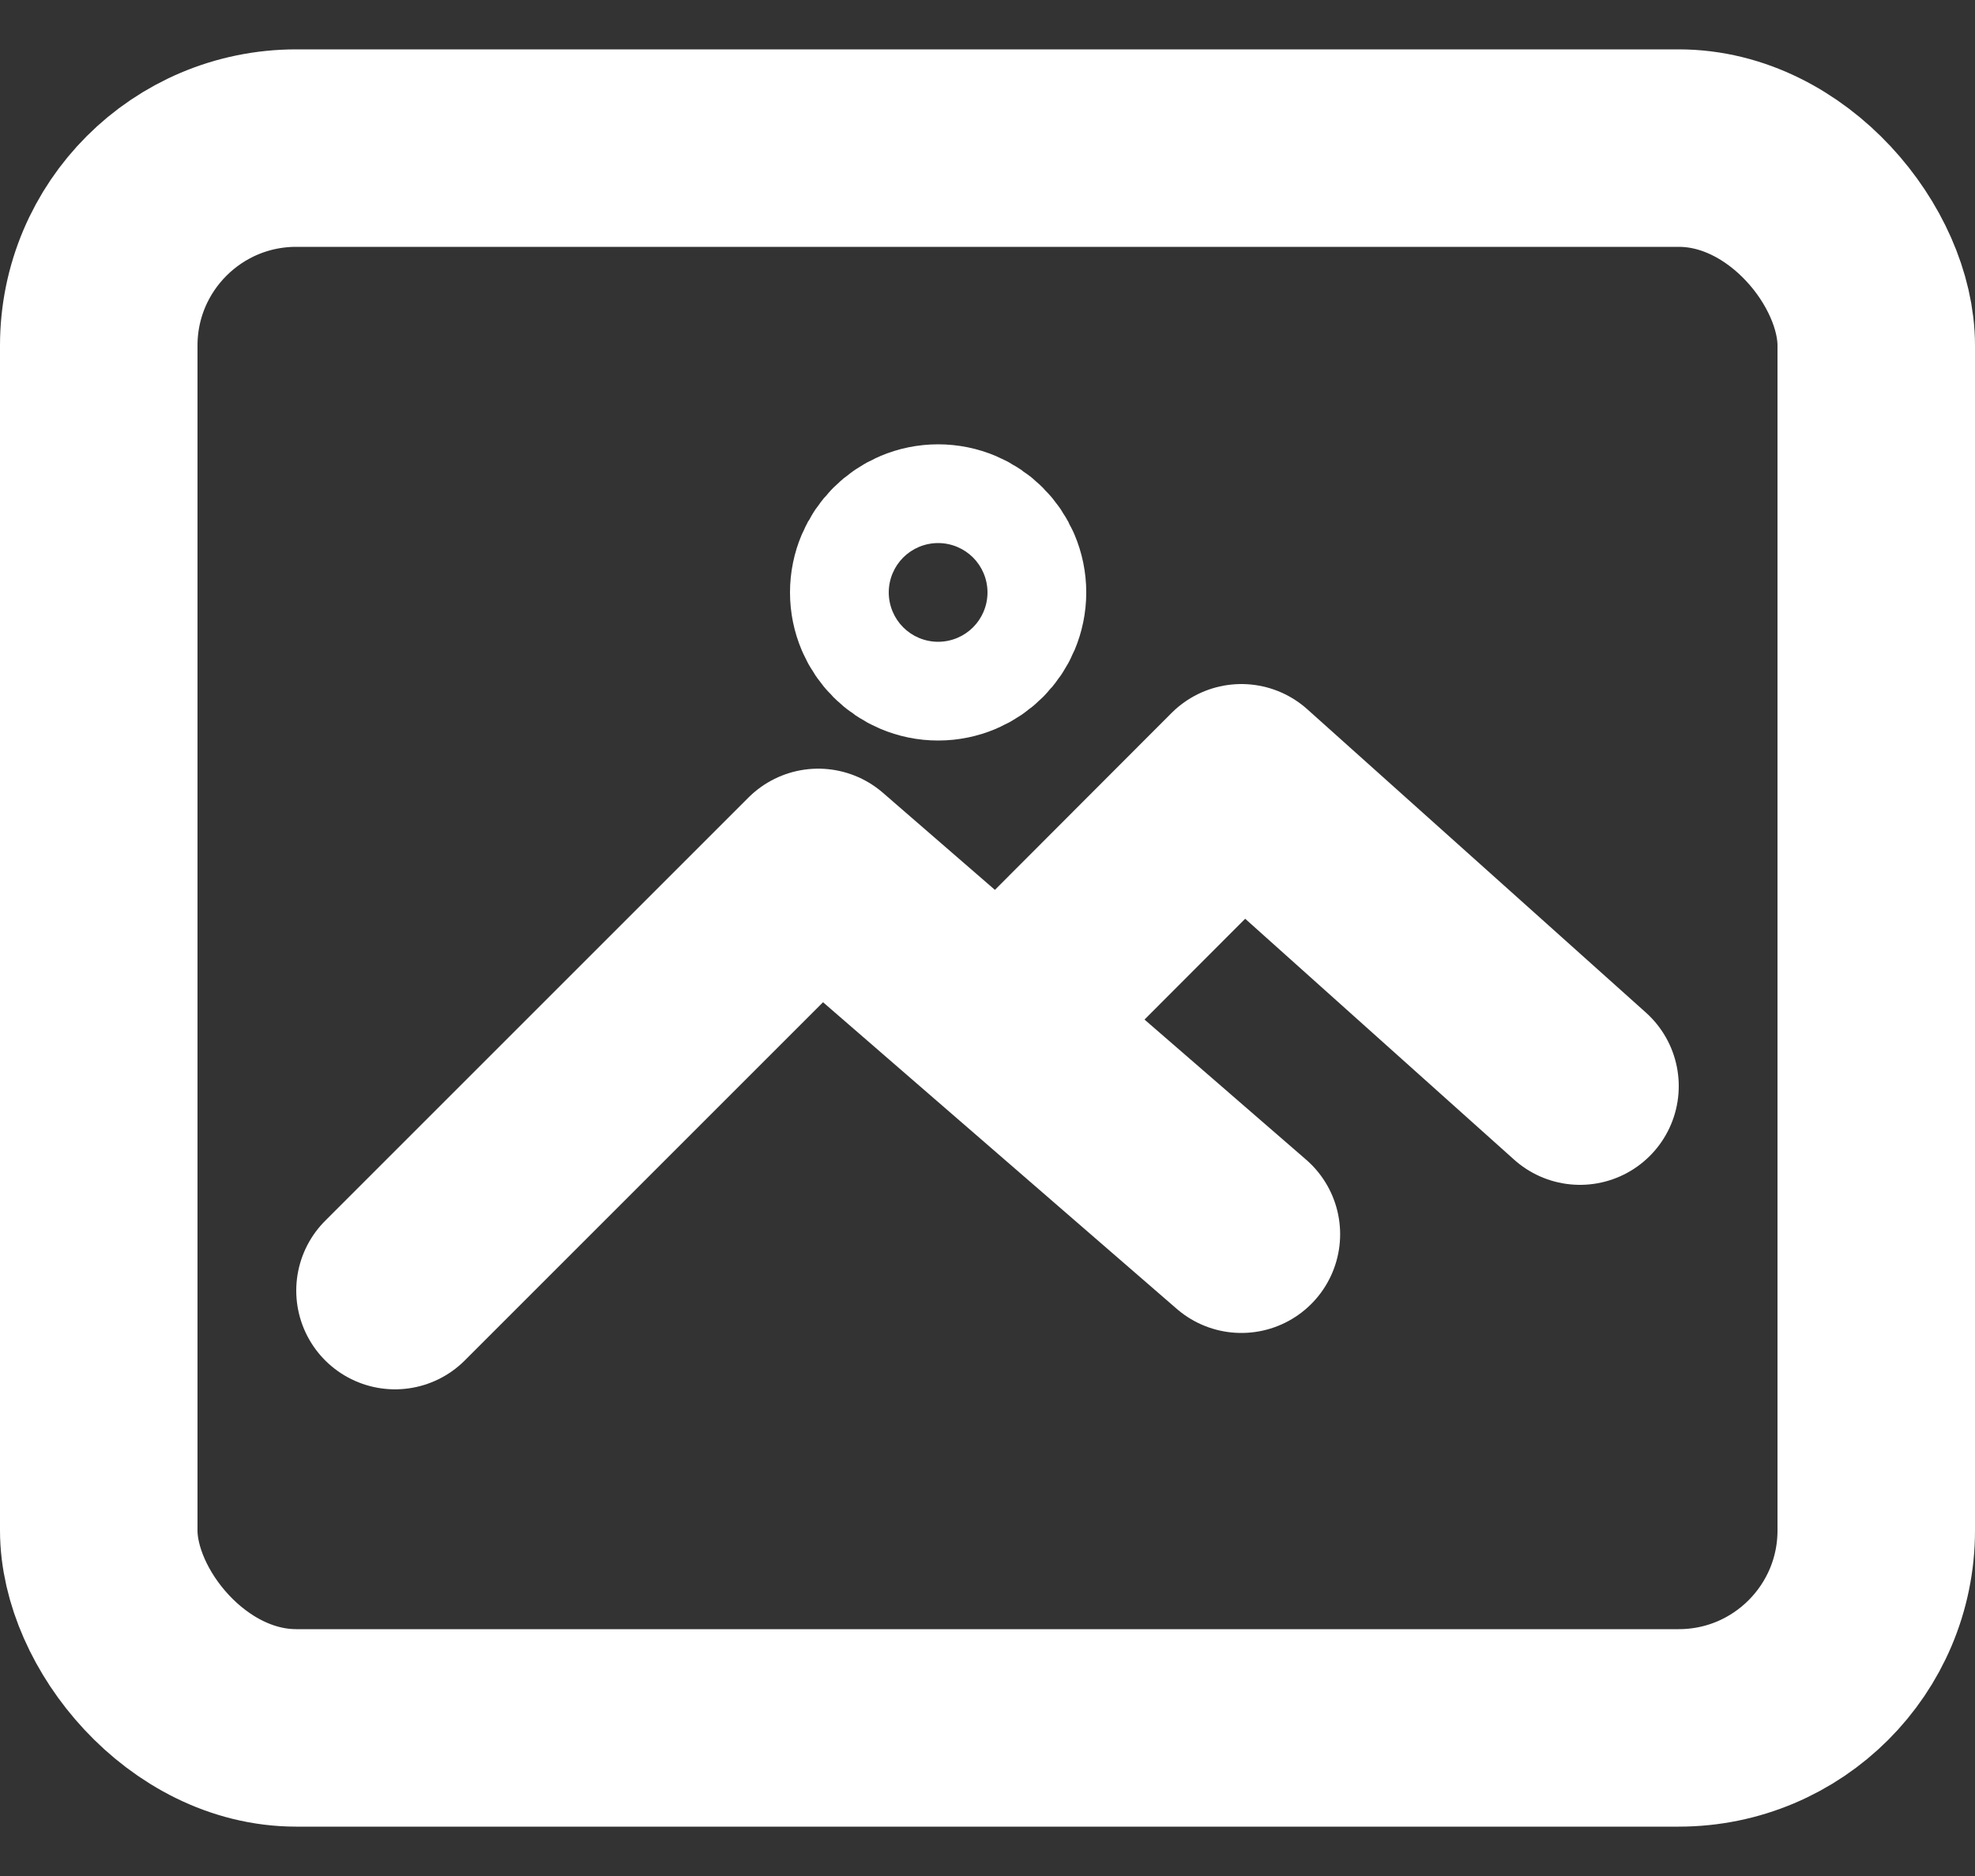 <svg width="20" height="19" viewBox="0 0 20 19" fill="none" xmlns="http://www.w3.org/2000/svg">
<rect x="0" y="0" width="20" height="19" fill="#333333" stroke="none"/>
<path d="M12.571 12.5L8.286 8.785L4 13.071M10.124 10.379L12.571 7.928L16 11" stroke="white" stroke-width="2" stroke-linecap="round" stroke-linejoin="round"/>
<path d="M9.5 6.5C9.776 6.5 10 6.276 10 6C10 5.724 9.776 5.5 9.5 5.5C9.224 5.5 9 5.724 9 6C9 6.276 9.224 6.5 9.5 6.5Z" stroke="white" stroke-width="2" stroke-linecap="round" stroke-linejoin="round"/>
<rect x="1" y="1.5" width="18" height="16" rx="2" stroke="white" stroke-width="2"/>
</svg>
